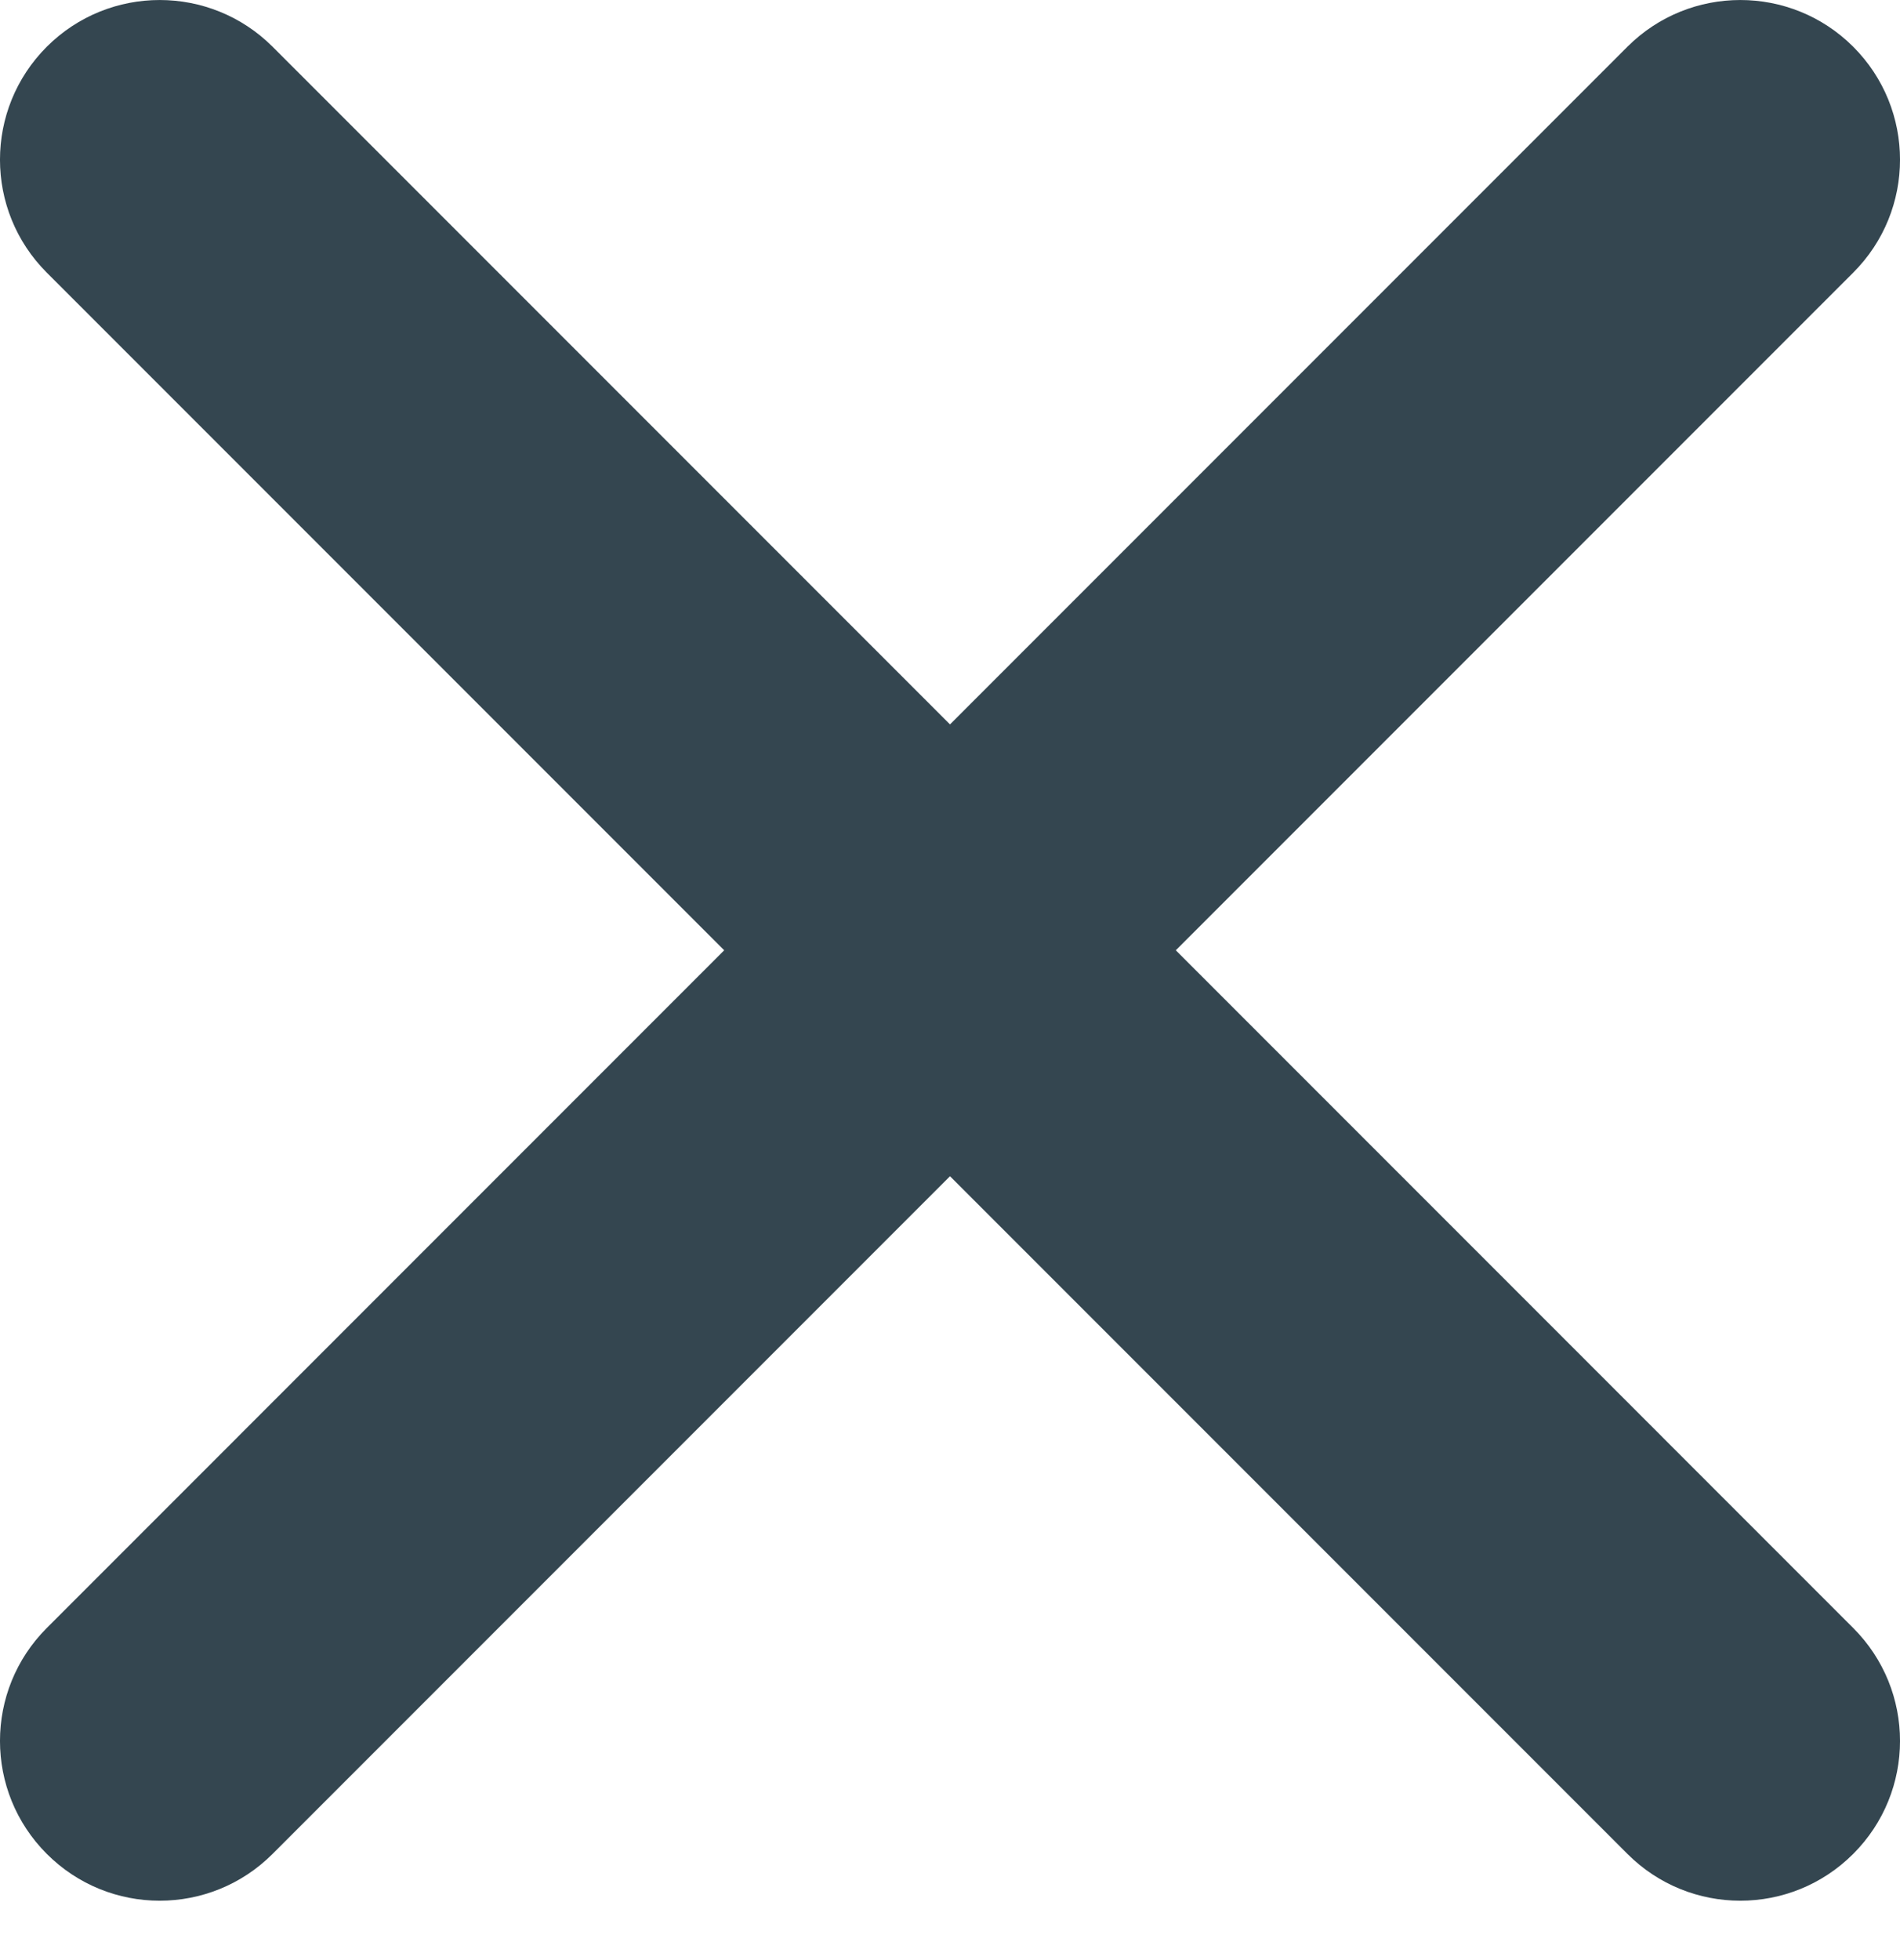<?xml version="1.0" encoding="UTF-8" standalone="no"?><!DOCTYPE svg PUBLIC "-//W3C//DTD SVG 1.1//EN" "http://www.w3.org/Graphics/SVG/1.1/DTD/svg11.dtd"><svg width="100%" height="100%" viewBox="0 0 32 33" version="1.1" xmlns="http://www.w3.org/2000/svg" xmlns:xlink="http://www.w3.org/1999/xlink" xml:space="preserve" xmlns:serif="http://www.serif.com/" style="fill-rule:evenodd;clip-rule:evenodd;stroke-linejoin:round;stroke-miterlimit:2;"><path id="Close-Icon" serif:id="Close Icon" d="M31.212,4.59l-11.409,11.409l11.409,11.41c1.051,1.05 1.051,2.753 0,3.803c-1.05,1.051 -2.753,1.051 -3.803,0l-11.409,-11.409l-11.409,11.409c-1.05,1.051 -2.753,1.051 -3.803,0c-1.051,-1.05 -1.051,-2.753 -0,-3.803l11.409,-11.41l-11.409,-11.409c-1.051,-1.05 -1.051,-2.752 -0,-3.803c1.05,-1.049 2.753,-1.049 3.803,0l11.409,11.409l11.409,-11.409c1.05,-1.049 2.753,-1.049 3.803,0c1.051,1.051 1.051,2.753 0,3.803Z" style="fill:#344650;"/></svg>